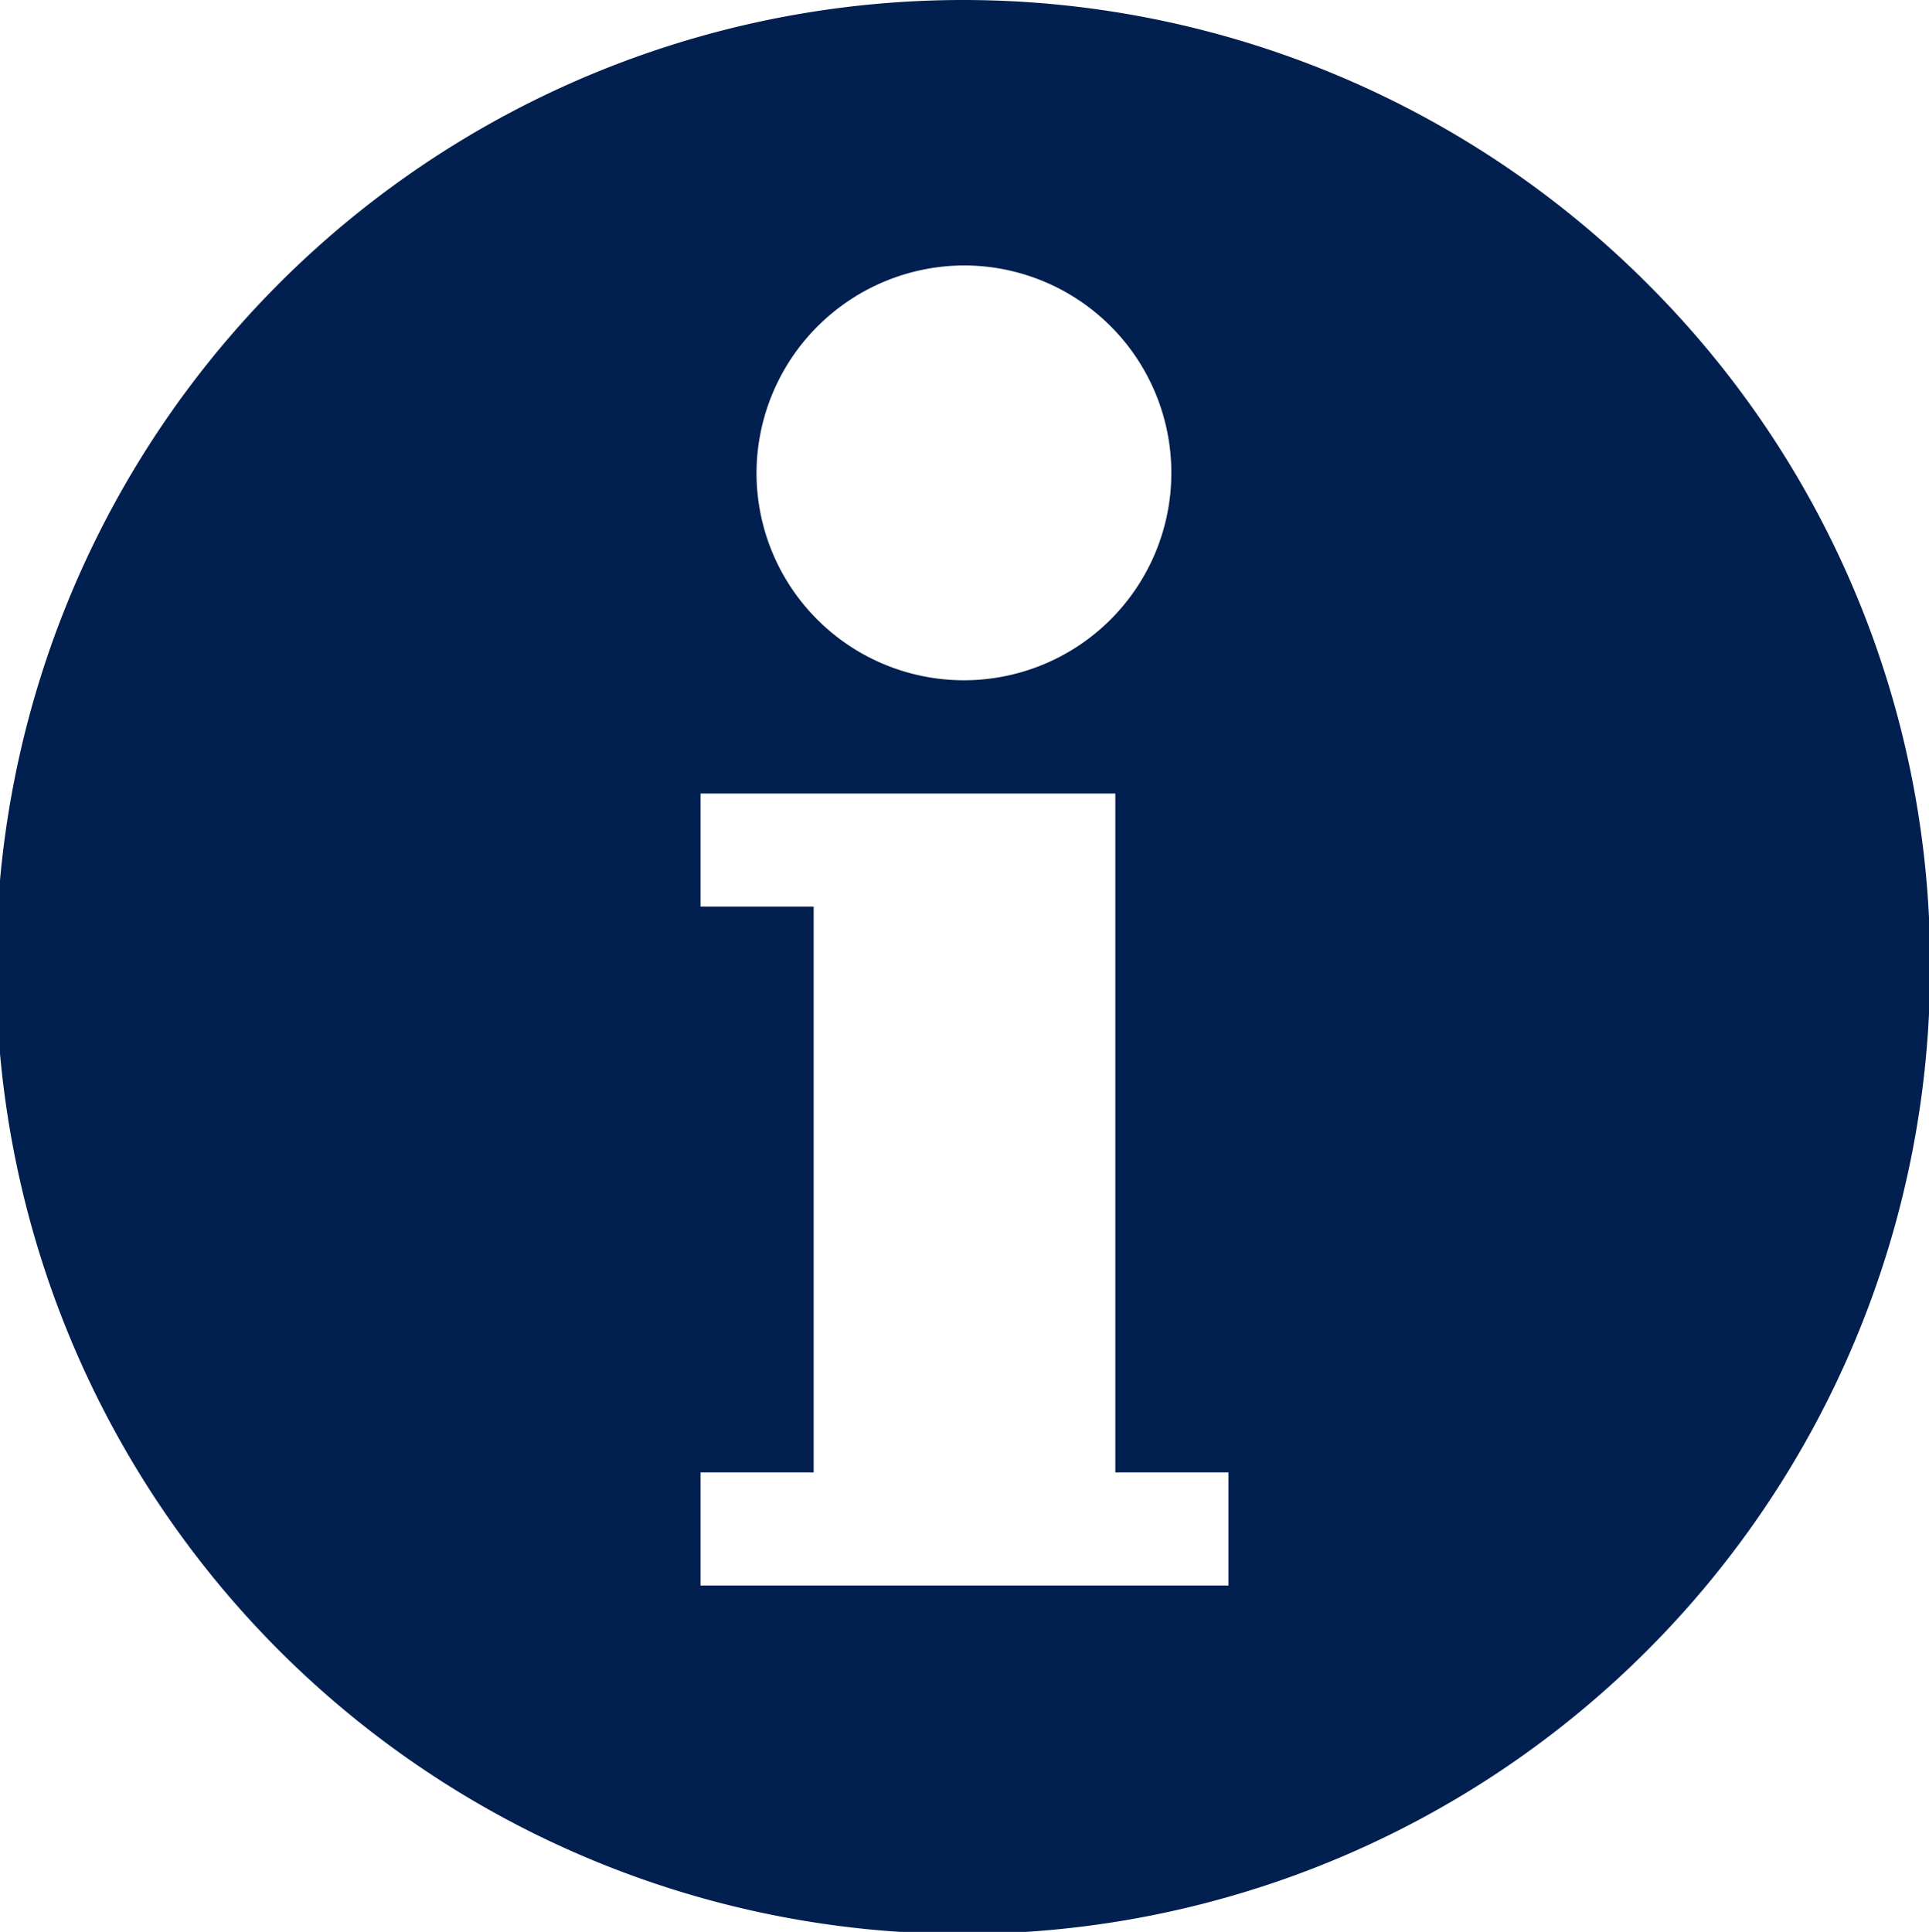 <svg xmlns="http://www.w3.org/2000/svg" width="16.88" height="16.906" viewBox="0 0 16.88 16.906">
  <defs>
    <style>
      .cls-1 {
        fill: #01204f;
        fill-rule: evenodd;
      }
    </style>
  </defs>
  <path id="Forma_1" data-name="Forma 1" class="cls-1" d="M1035.48,803.175a8.462,8.462,0,1,0,2.47,5.975A8.408,8.408,0,0,0,1035.48,803.175Zm-5.98-.164a1.815,1.815,0,1,1-1.82,1.815A1.822,1.822,0,0,1,1029.5,803.011Zm2.31,11.552h-4.62v-0.99h0.99v-4.951h-0.99v-0.99h3.63v5.941h0.99v0.99Z" transform="translate(-1021.06 -800.688)"/>
</svg>
